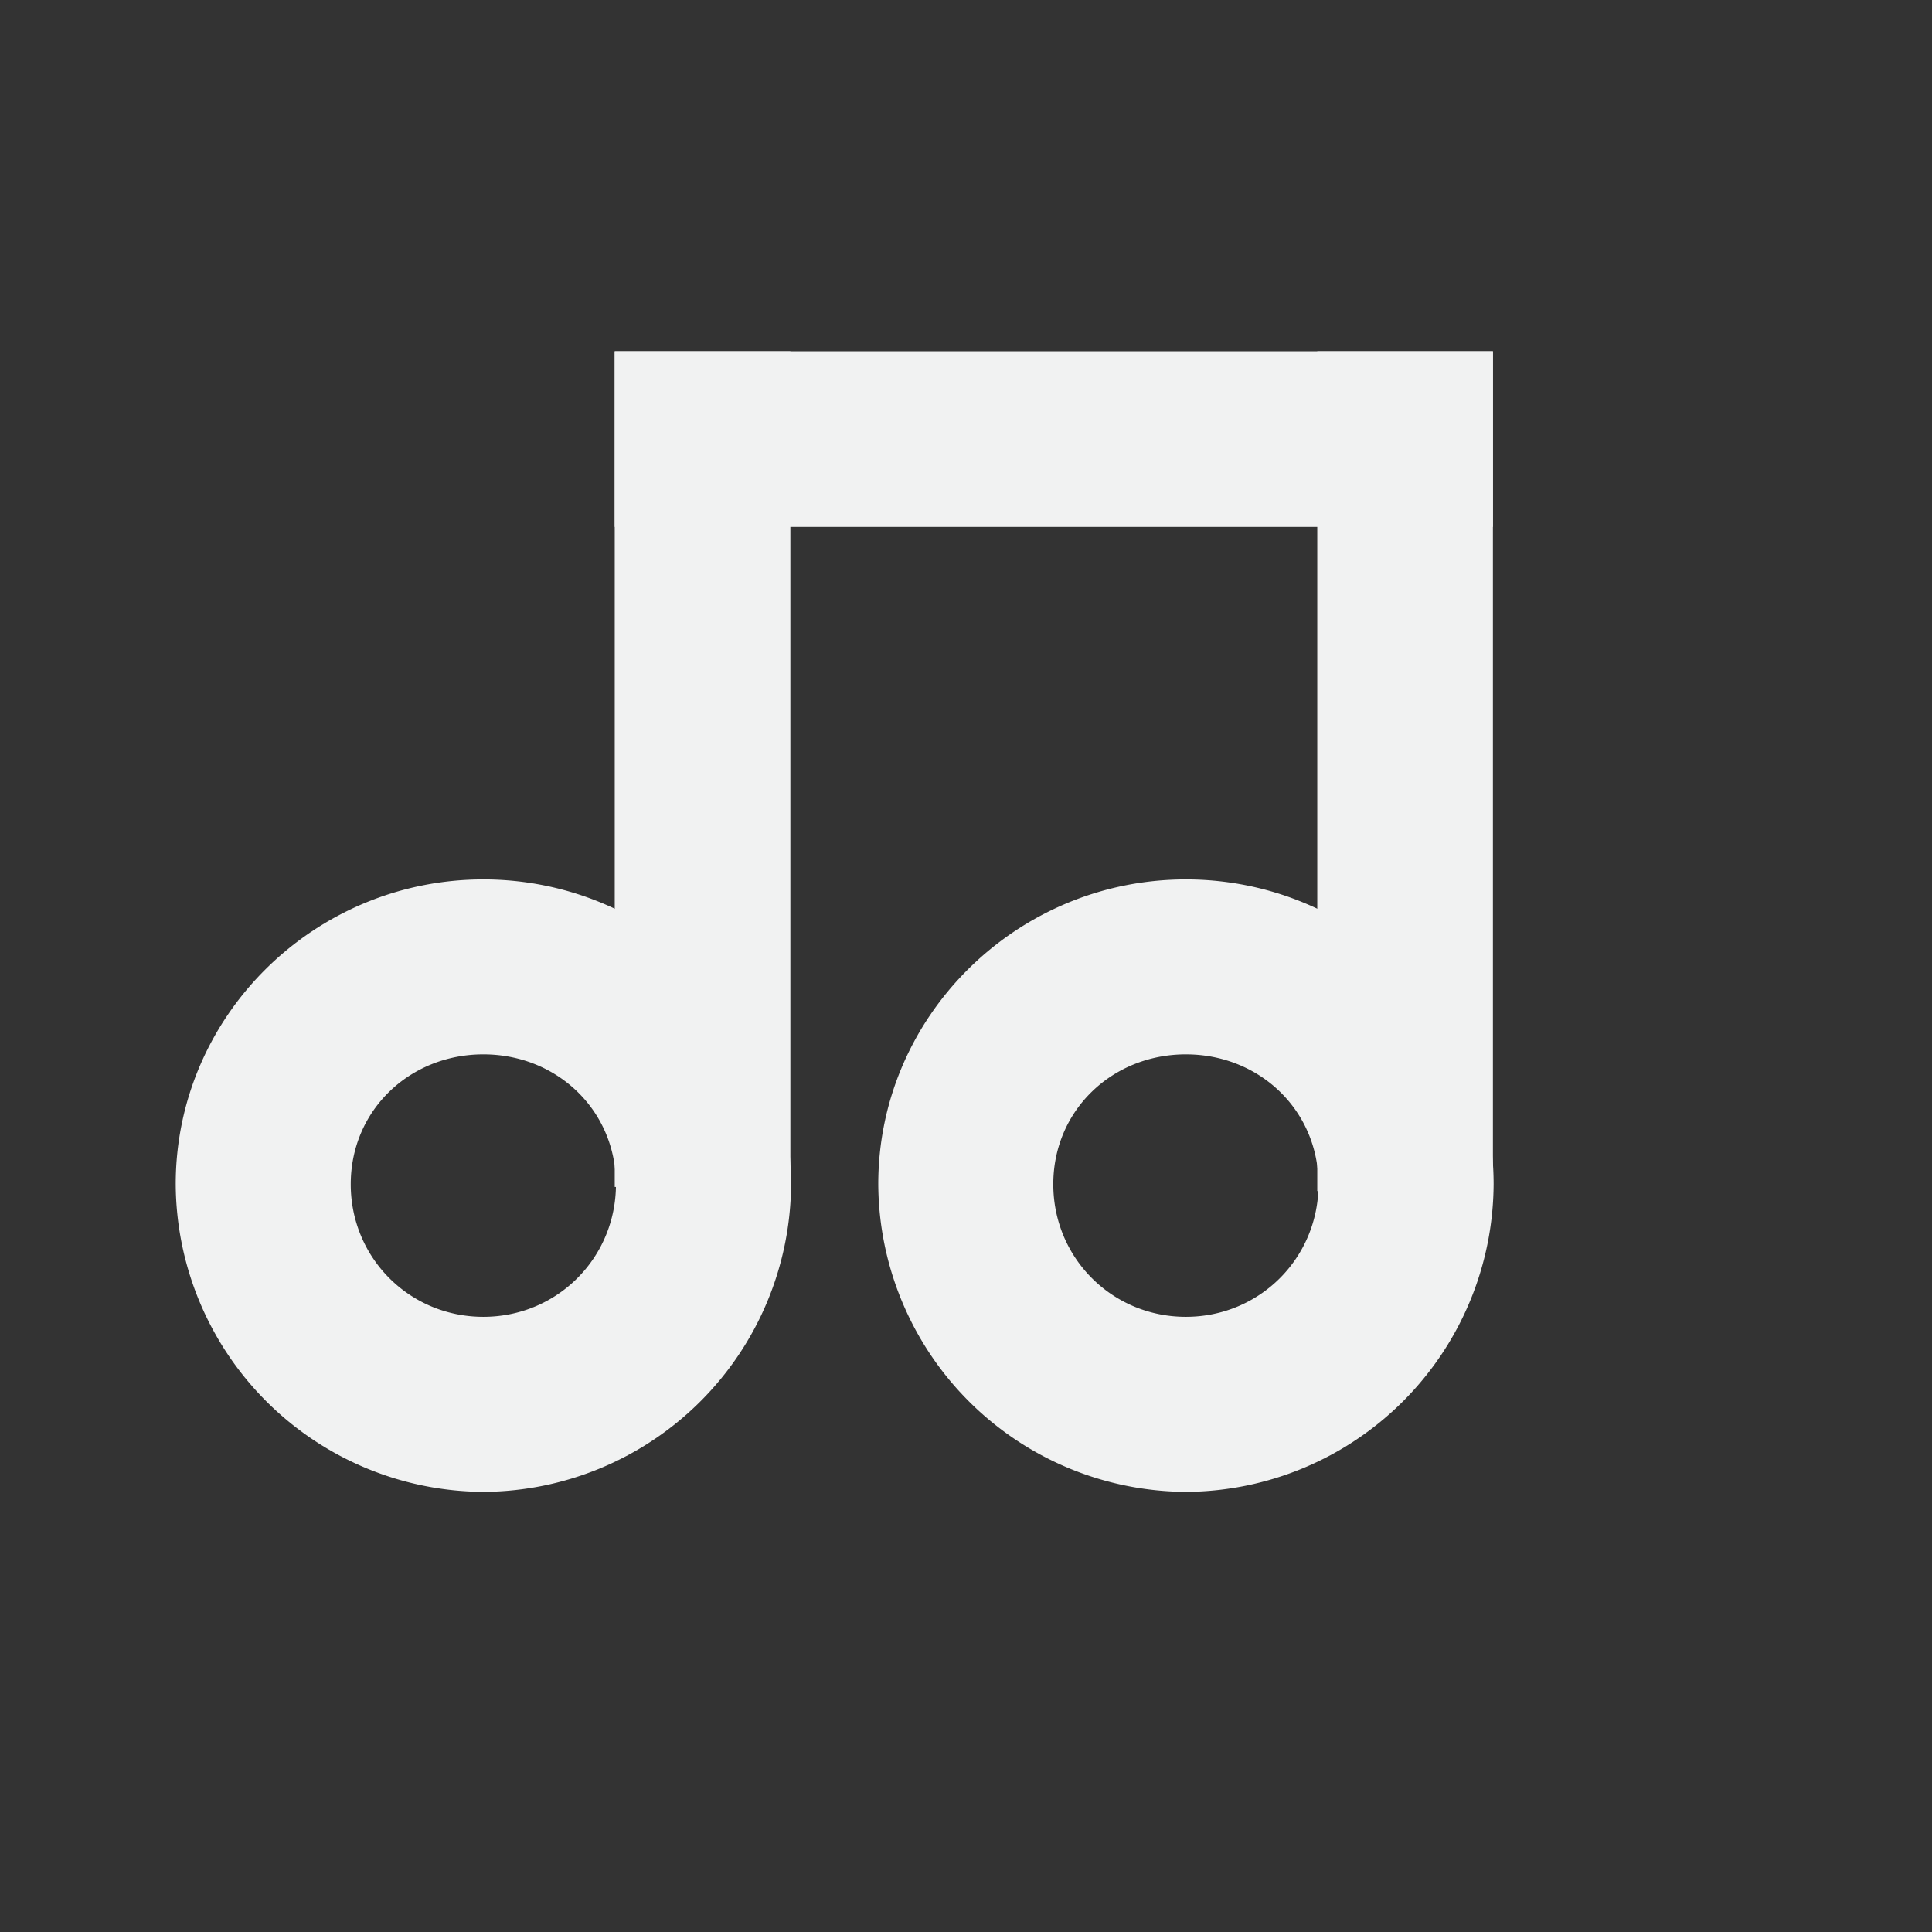 <svg xmlns="http://www.w3.org/2000/svg" viewBox="-2 -2 22 22">
    <rect x="-2" y="-2" width="22" height="22" fill="#333333" stroke="none"/>
    <g color="#000" fill="#f1f2f2">
        <path style="line-height:normal;-inkscape-font-specification:Sans;text-indent:0;text-align:start;text-decoration-line:none;text-transform:none;marker:none" d="M3.504 8.014c-1.921 0-3.503 1.55-3.503 3.47a3.521 3.521 0 0 0 3.503 3.504 3.521 3.521 0 0 0 3.504-3.503c0-1.921-1.583-3.471-3.504-3.471zm0 1.992c.84 0 1.51.639 1.51 1.479 0 .84-.67 1.51-1.51 1.51s-1.51-.67-1.51-1.51.67-1.479 1.51-1.479zm8-1.992c-1.921 0-3.503 1.55-3.503 3.47a3.521 3.521 0 0 0 3.503 3.504 3.521 3.521 0 0 0 3.504-3.503c0-1.921-1.583-3.471-3.504-3.471zm0 1.992c.84 0 1.51.639 1.51 1.479 0 .84-.67 1.51-1.51 1.51s-1.51-.67-1.51-1.51.67-1.479 1.51-1.479z" font-weight="400" font-family="Sans" overflow="visible"/>
        <path d="M5 2h2v9.516H5zm8 0h2v9.563h-2z" style="marker:none" overflow="visible"/>
        <path d="M5 2h10v2H5z" style="marker:none" overflow="visible"/>
    </g>
</svg>
